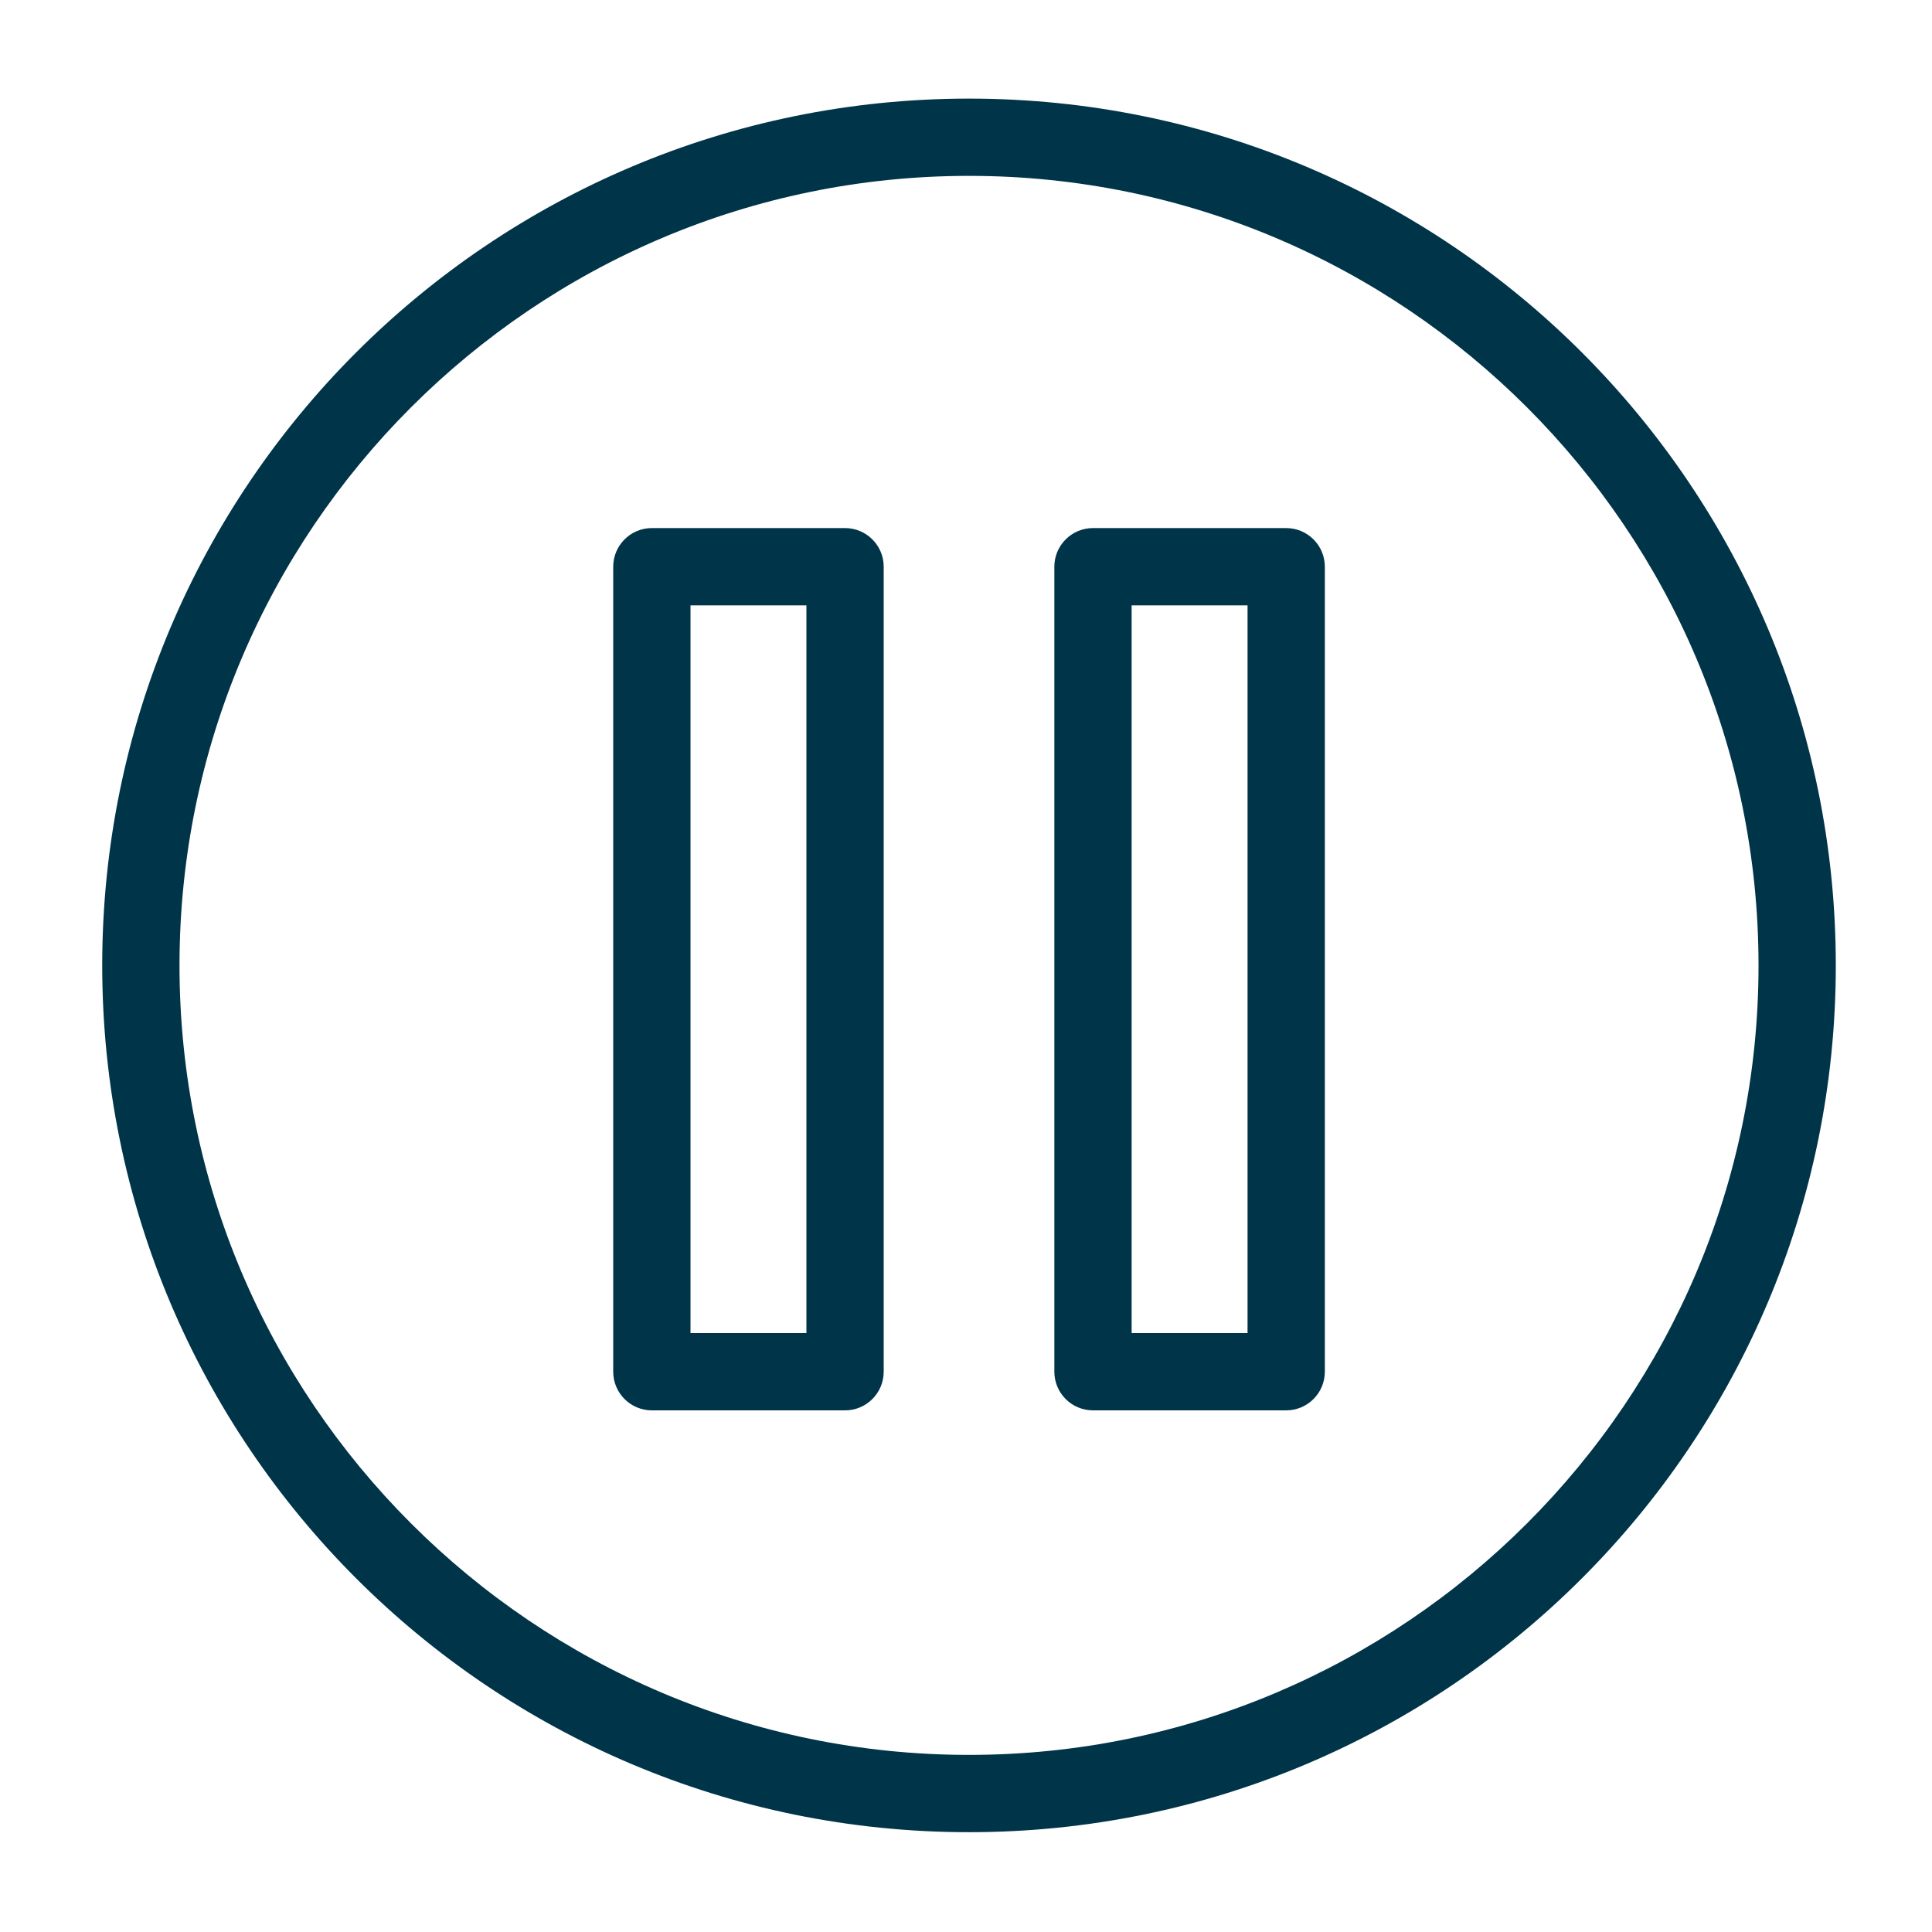 <svg xmlns="http://www.w3.org/2000/svg" xmlns:xlink="http://www.w3.org/1999/xlink" version="1.1"
    x="0px" y="0px" viewBox="0 0 100 100" enable-background="new 0 0 100 100" xml:space="preserve"><g><path d="M43.74,27.333h-10c-1.104,0-2,0.896-2,2V71c0,1.104,0.896,2,2,2h10c1.104,0,2-0.896,2-2V29.333   C45.74,28.229,44.844,27.333,43.74,27.333z M41.74,69h-6V31.333h6V69z M66.573,27.333h-10c-1.104,0-2,0.896-2,2V71   c0,1.104,0.896,2,2,2h10c1.104,0,2-0.896,2-2V29.333C68.573,28.229,67.677,27.333,66.573,27.333z M64.573,69h-6V31.333h6V69z    M50.156,5.104c-24.778,0-44.865,20.087-44.865,44.865s20.087,44.865,44.865,44.865s44.865-20.087,44.865-44.865   S74.934,5.104,50.156,5.104z M50.156,90.833c-22.533,0-40.865-18.332-40.865-40.865c0-22.533,18.332-40.865,40.865-40.865   c22.533,0,40.865,18.332,40.865,40.865C91.021,72.502,72.689,90.833,50.156,90.833z" fill="#003449"/></g></svg>
